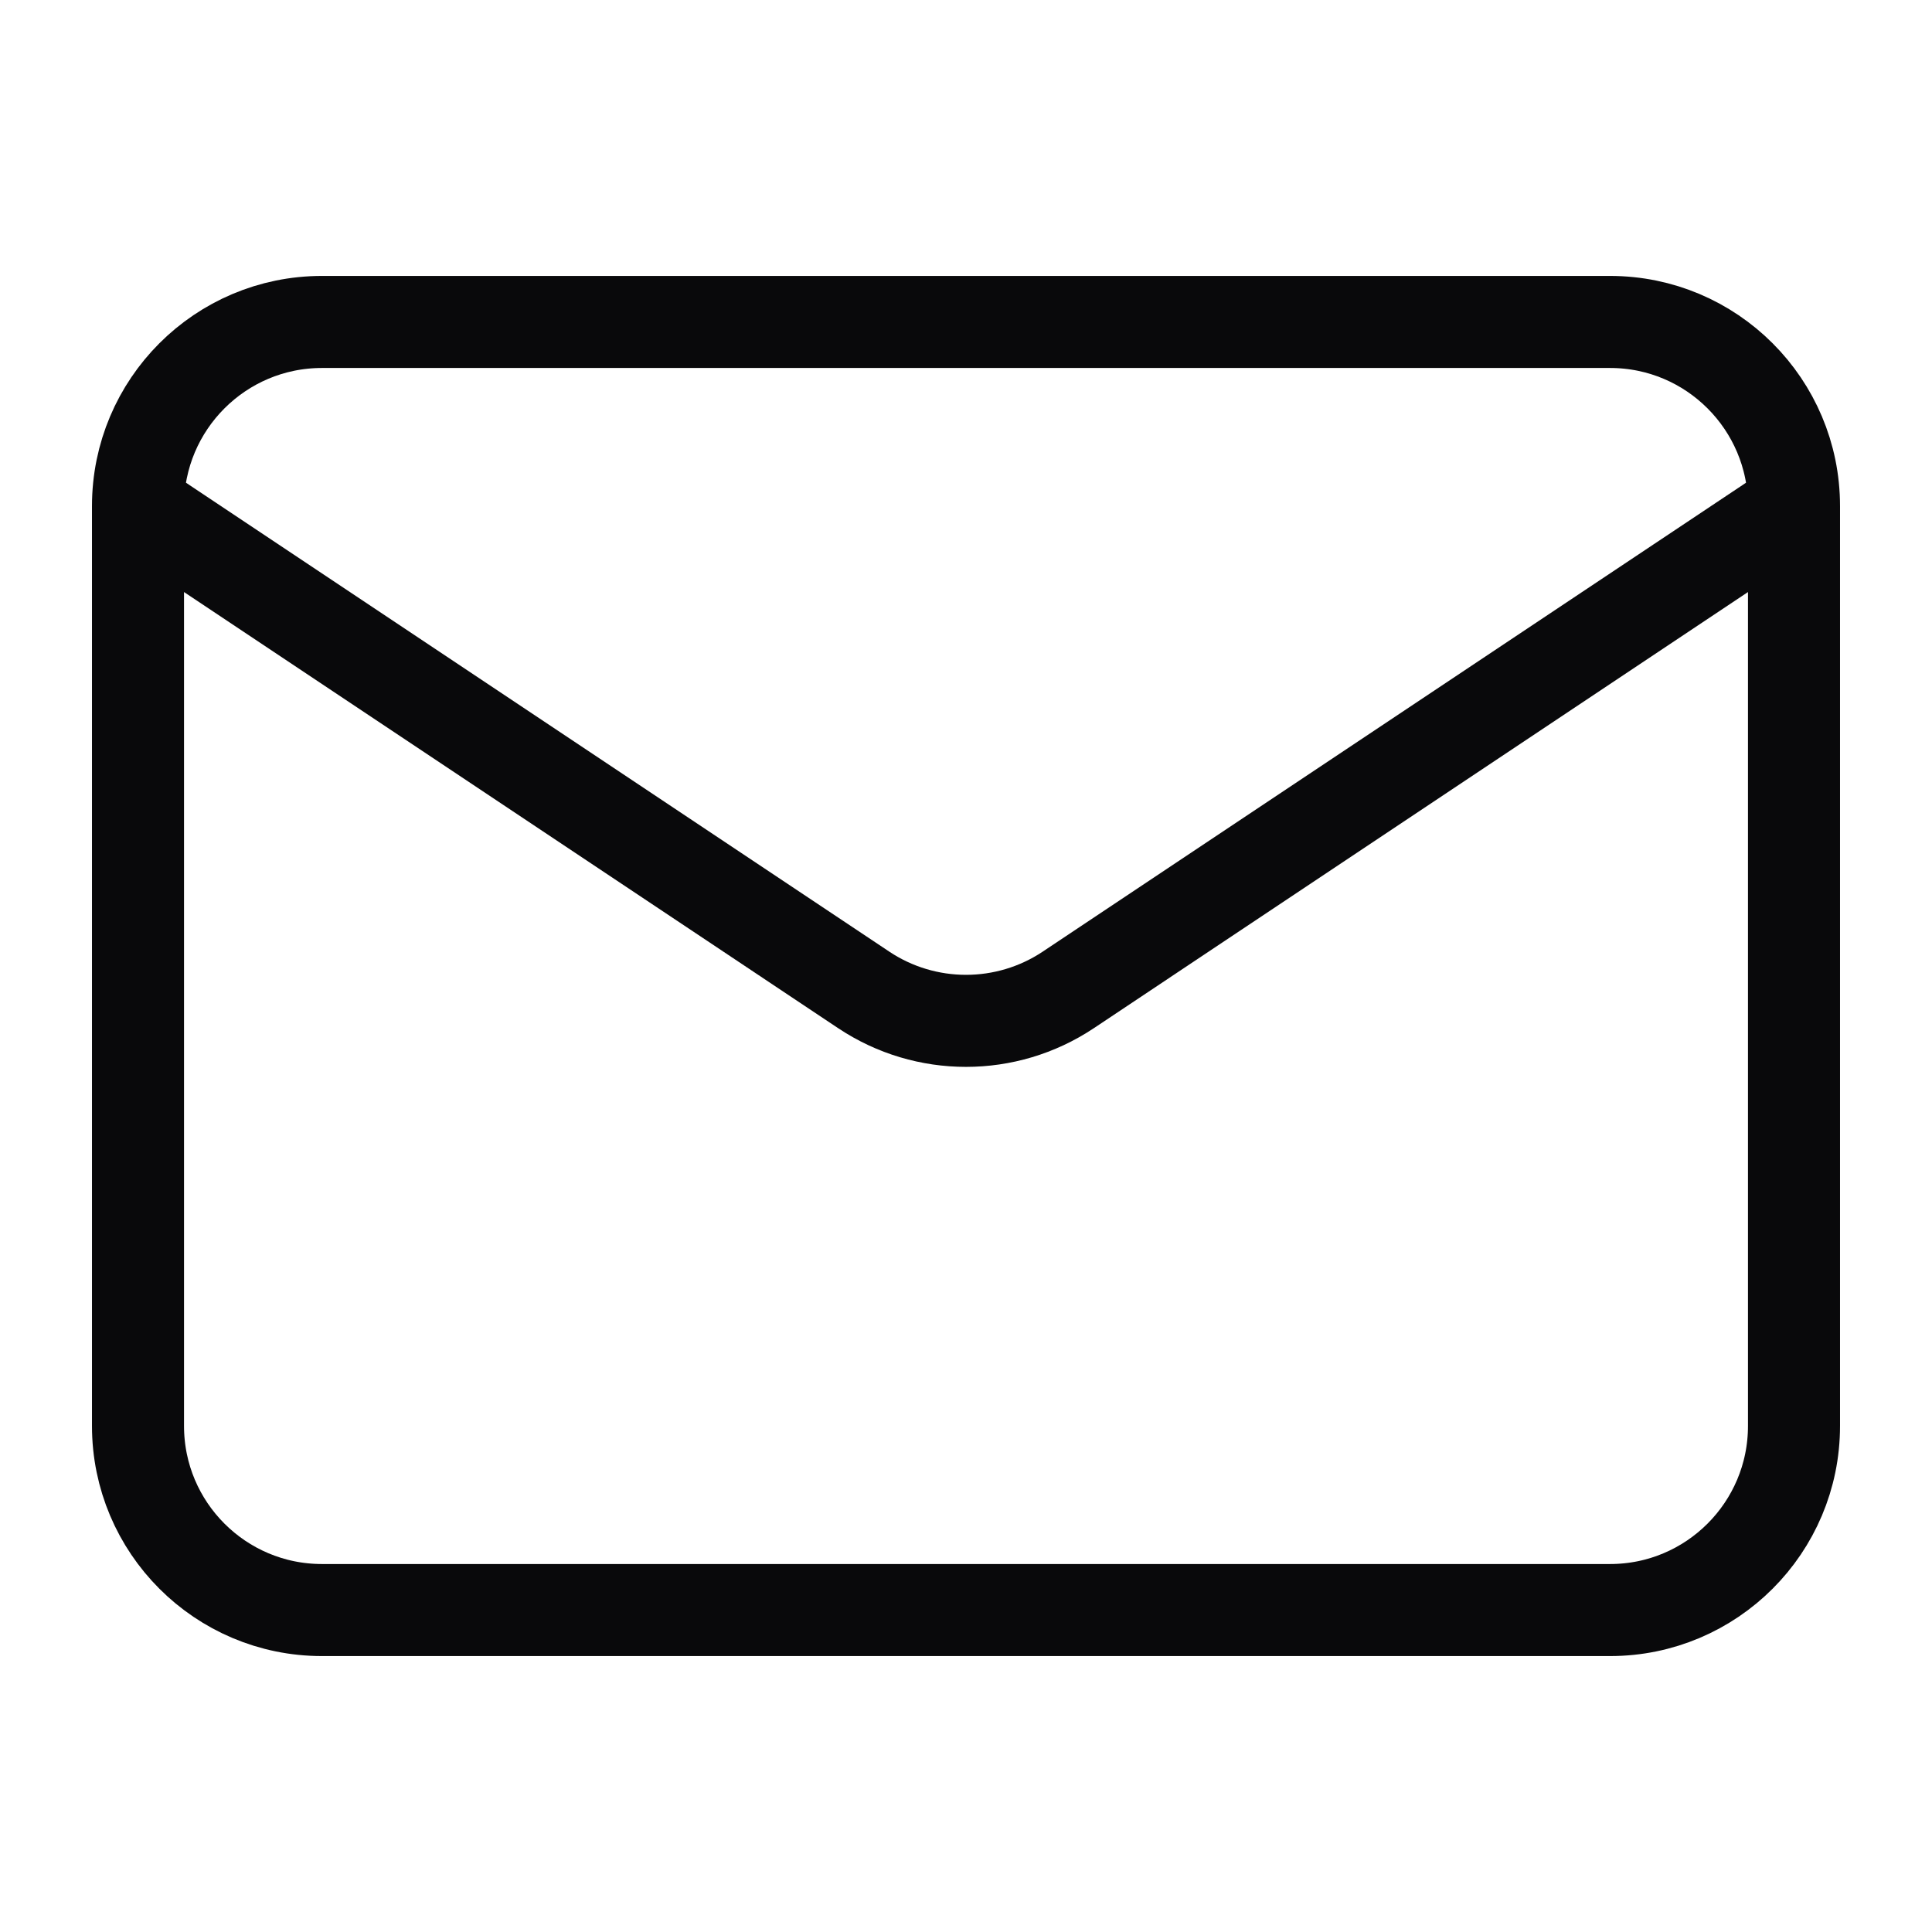 <svg width="5" height="5" viewBox="0 0 14 11" fill="none" xmlns="http://www.w3.org/2000/svg">
<path d="M1 2.167V8.833C1 9.57 1.597 10.167 2.333 10.167H11.667C12.403 10.167 13 9.57 13 8.833V2.167M1 2.167V2.167C1 1.43 1.597 0.833 2.333 0.833H11.667C12.403 0.833 13 1.43 13 2.167V2.167M1 2.167L6.26 5.674C6.708 5.972 7.292 5.972 7.74 5.674L13 2.167" stroke="#09090B" stroke-width="0.667" stroke-linejoin="round"/>
</svg>
